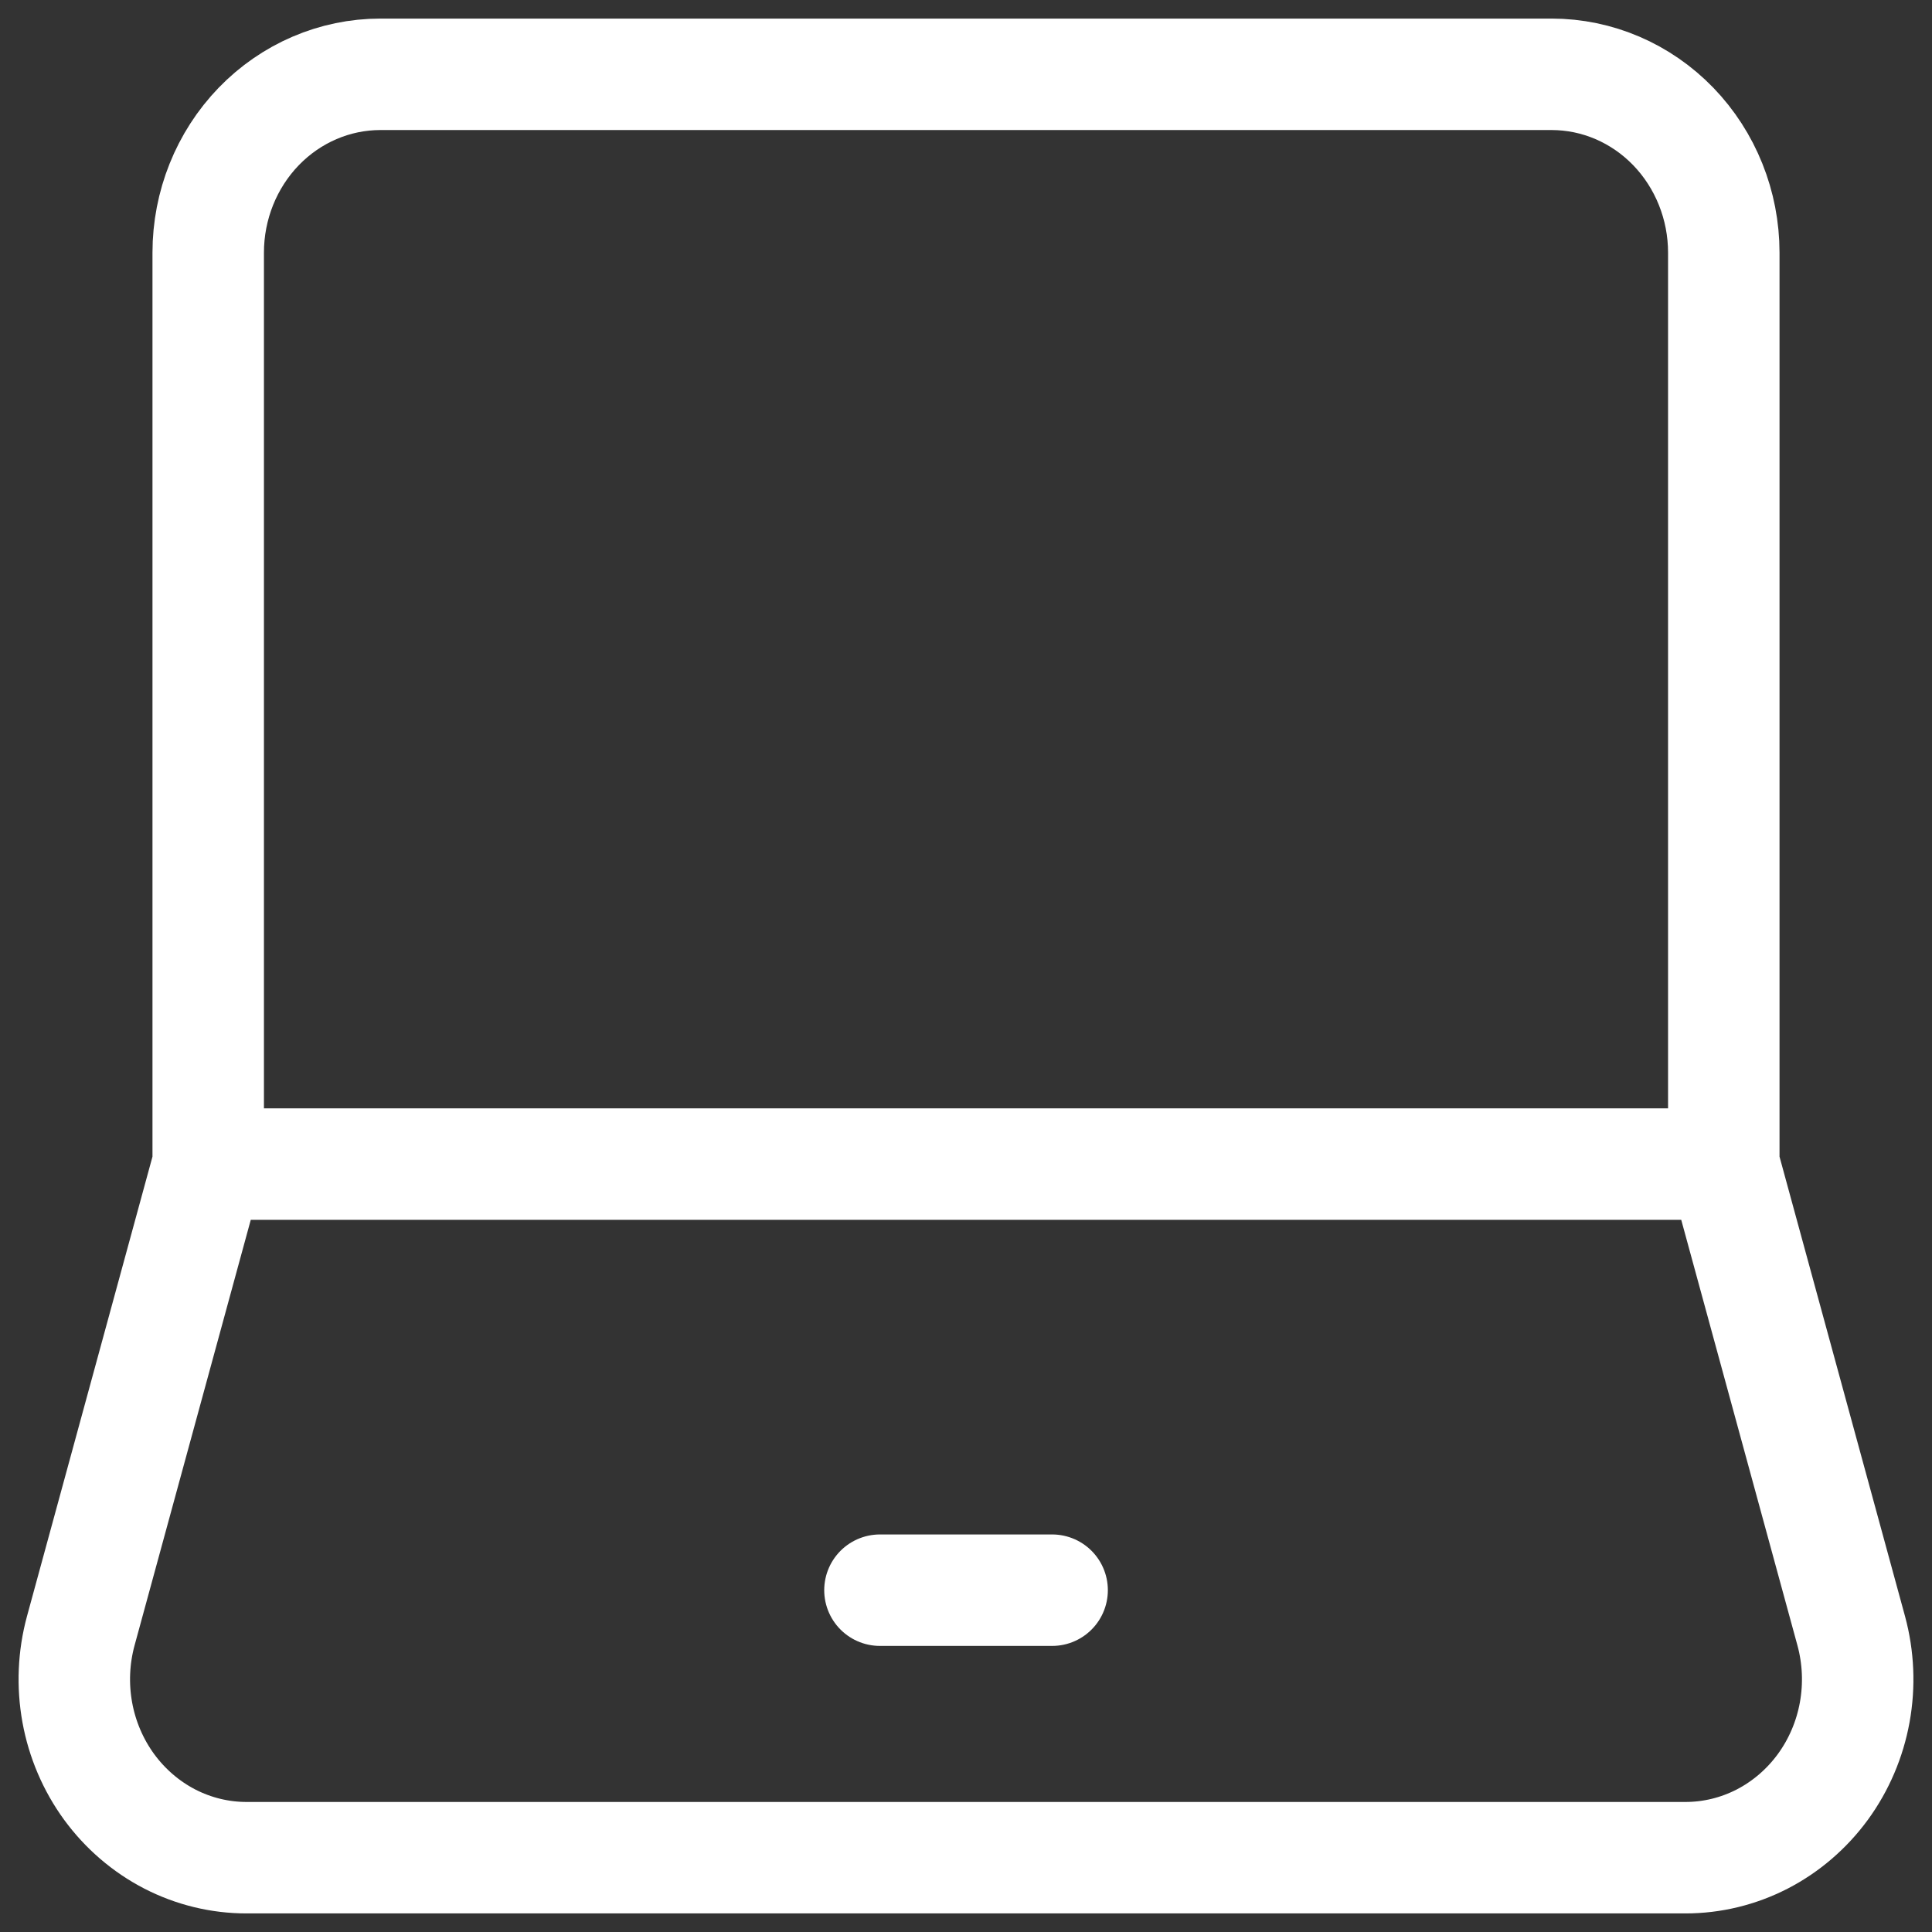 <svg width='26' height='26' viewBox='0 0 26 26' fill='none' xmlns='http://www.w3.org/2000/svg'><rect x="0" y="0" width="26" height="26" fill="#333333" stroke="none"/><path d='M2.802 15.666V3.4C2.802 2.763 3.047 2.153 3.481 1.703C3.916 1.253 4.505 1 5.12 1H20.88C21.495 1 22.084 1.253 22.519 1.703C22.953 2.153 23.198 2.763 23.198 3.4V15.666M2.802 15.666H23.198M2.802 15.666L1.087 21.947C0.99 22.304 0.974 22.679 1.04 23.044C1.106 23.408 1.253 23.752 1.469 24.048C1.685 24.343 1.964 24.583 2.285 24.749C2.606 24.914 2.959 25 3.317 25H22.683C23.041 25 23.394 24.914 23.715 24.749C24.036 24.583 24.315 24.343 24.531 24.048C24.747 23.752 24.894 23.408 24.96 23.044C25.026 22.679 25.01 22.304 24.913 21.947L23.198 15.666' stroke='white' stroke-width='1.5'/><path d='M11.842 21.4H14.159' stroke='white' stroke-width='1.5' stroke-linecap='round' stroke-linejoin='round'/></svg>